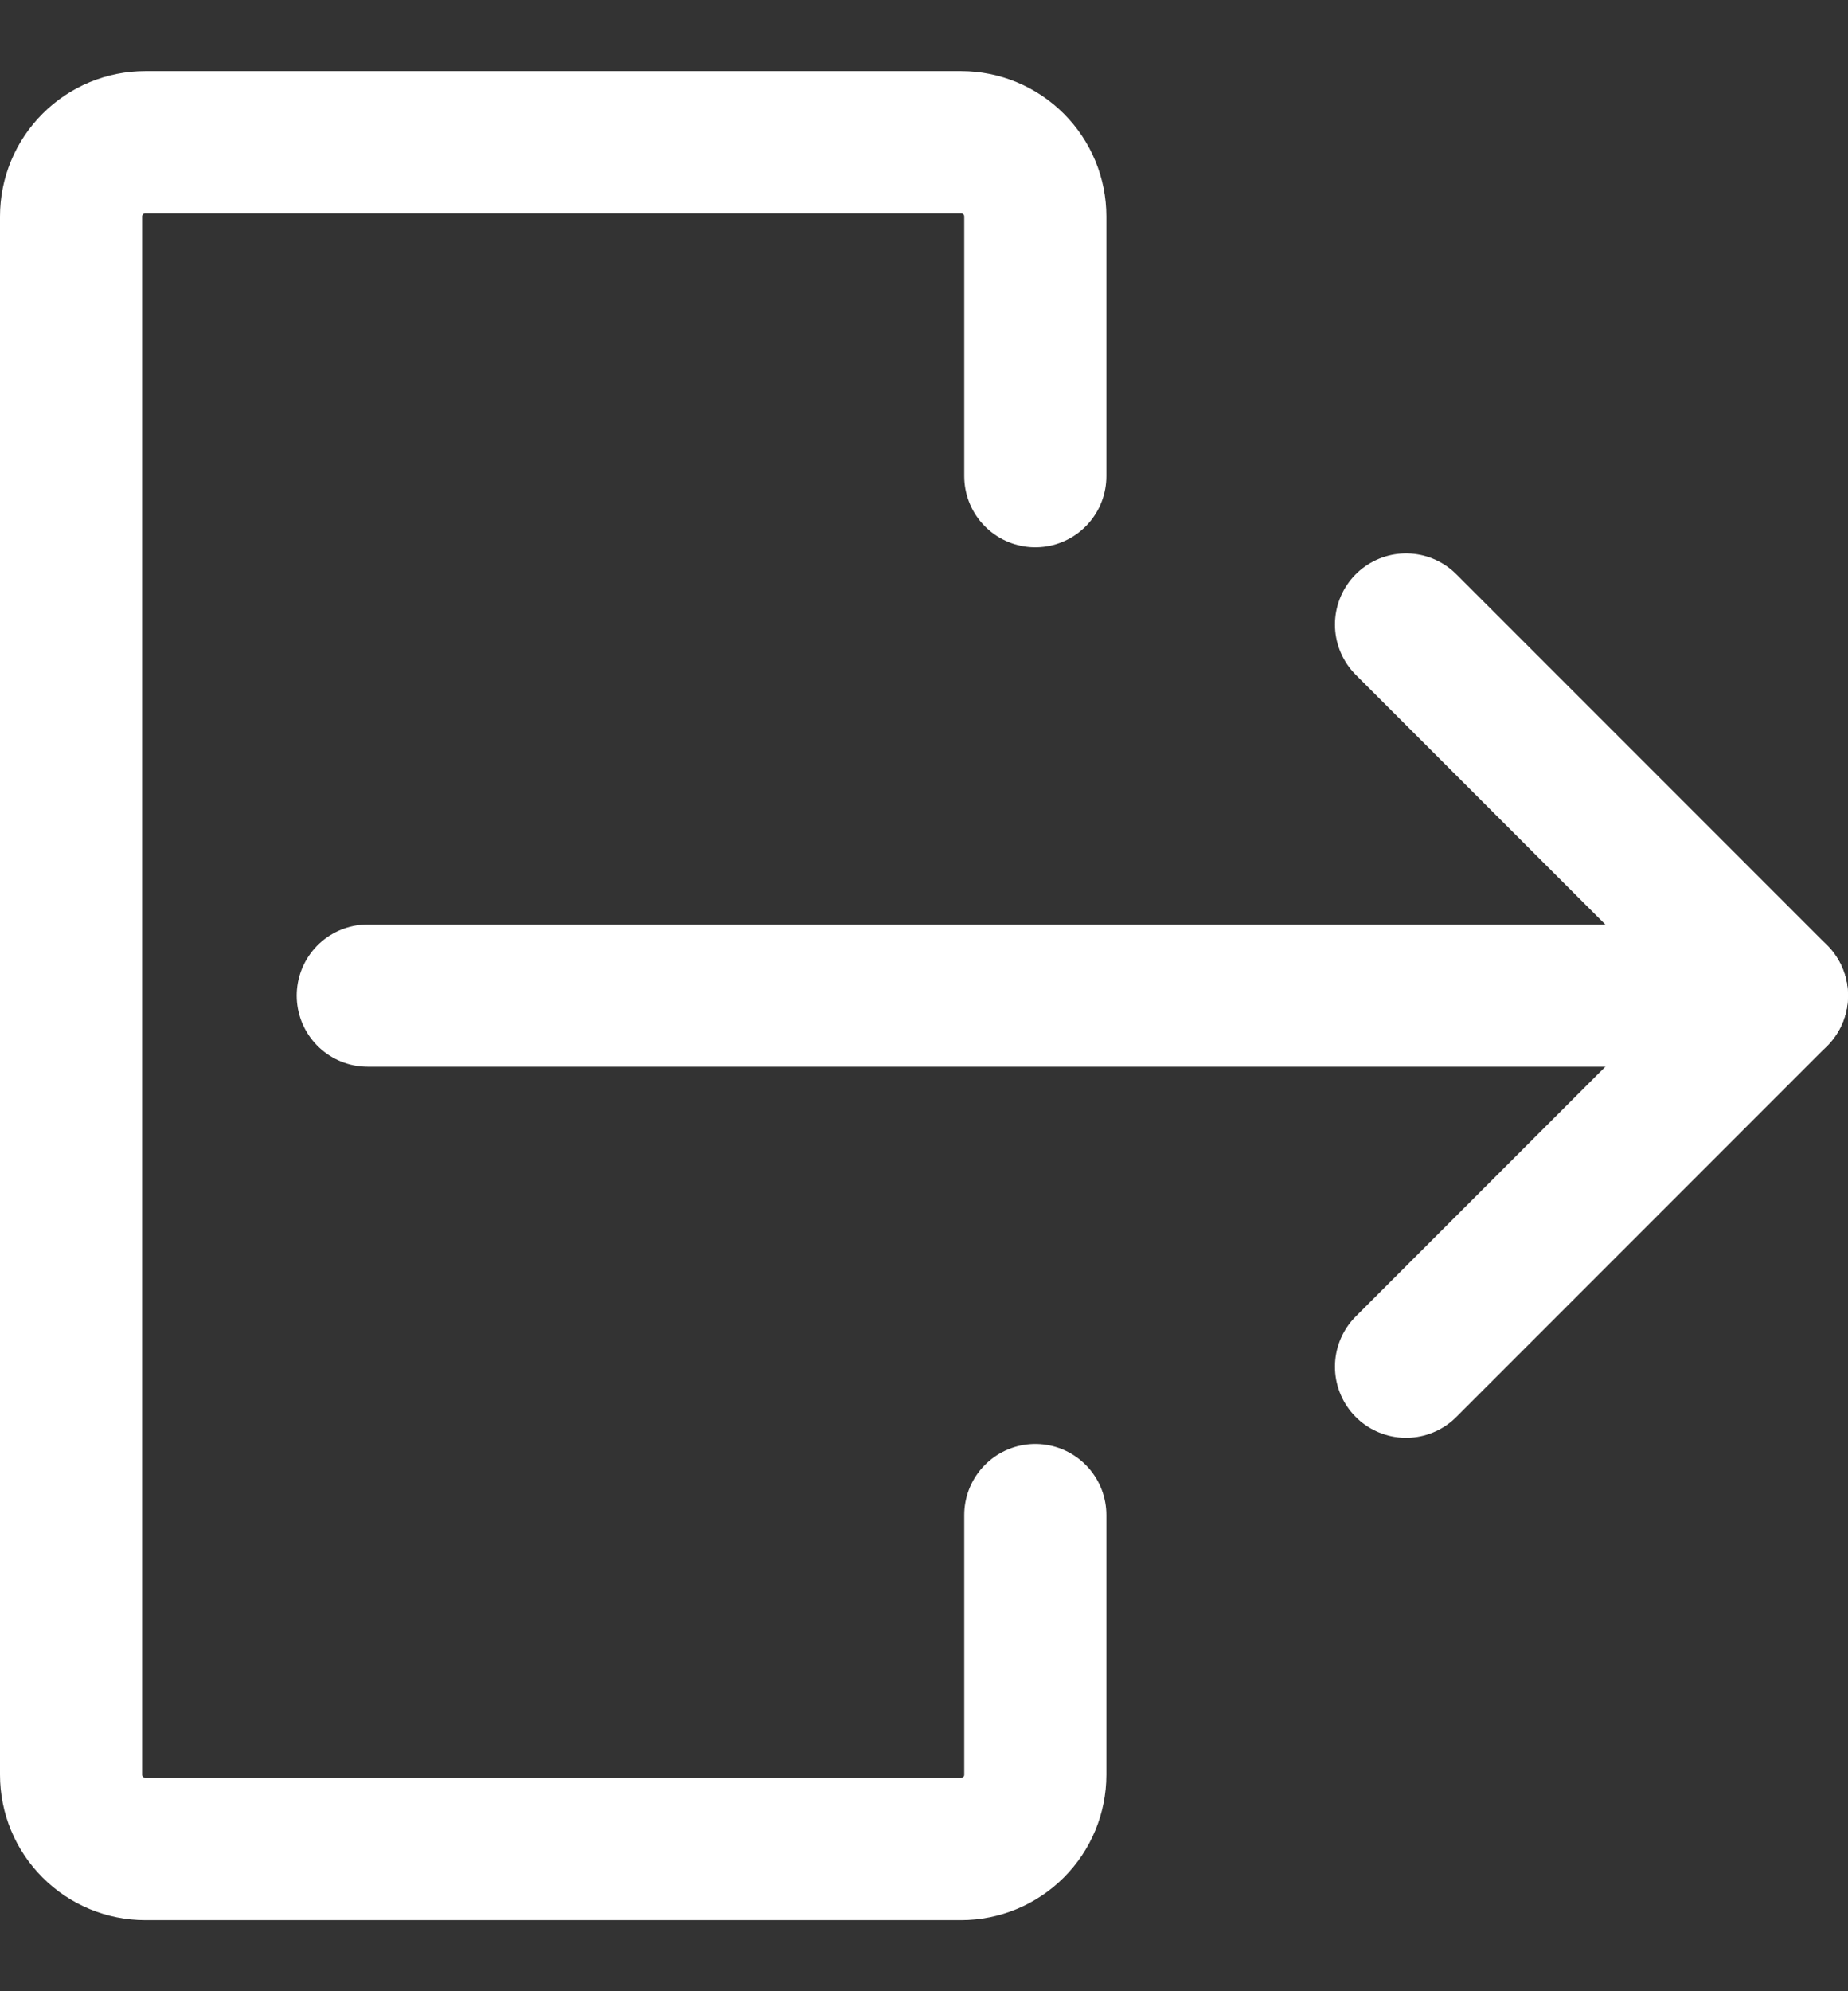 <svg width="13" height="14" viewBox="0 0 13 14" fill="none" xmlns="http://www.w3.org/2000/svg">
<rect x="0" y="0" width="13" height="14" fill="#333333" stroke="none"/>
<path d="M7.283 3.348V1.522C7.283 1.383 7.228 1.251 7.13 1.153C7.032 1.055 6.899 1 6.761 1H1.022C0.883 1 0.751 1.055 0.653 1.153C0.555 1.251 0.5 1.383 0.5 1.522V12.478C0.5 12.617 0.555 12.749 0.653 12.847C0.751 12.945 0.883 13 1.022 13H6.761C6.899 13 7.032 12.945 7.13 12.847C7.228 12.749 7.283 12.617 7.283 12.478V10.652" stroke="white" stroke-linecap="round" stroke-linejoin="round"/>
<path d="M12.5 7H2.587" stroke="white" stroke-linecap="round" stroke-linejoin="round"/>
<path d="M9.891 9.609L12.5 7L9.891 4.391" stroke="white" stroke-linecap="round" stroke-linejoin="round"/>
</svg>
